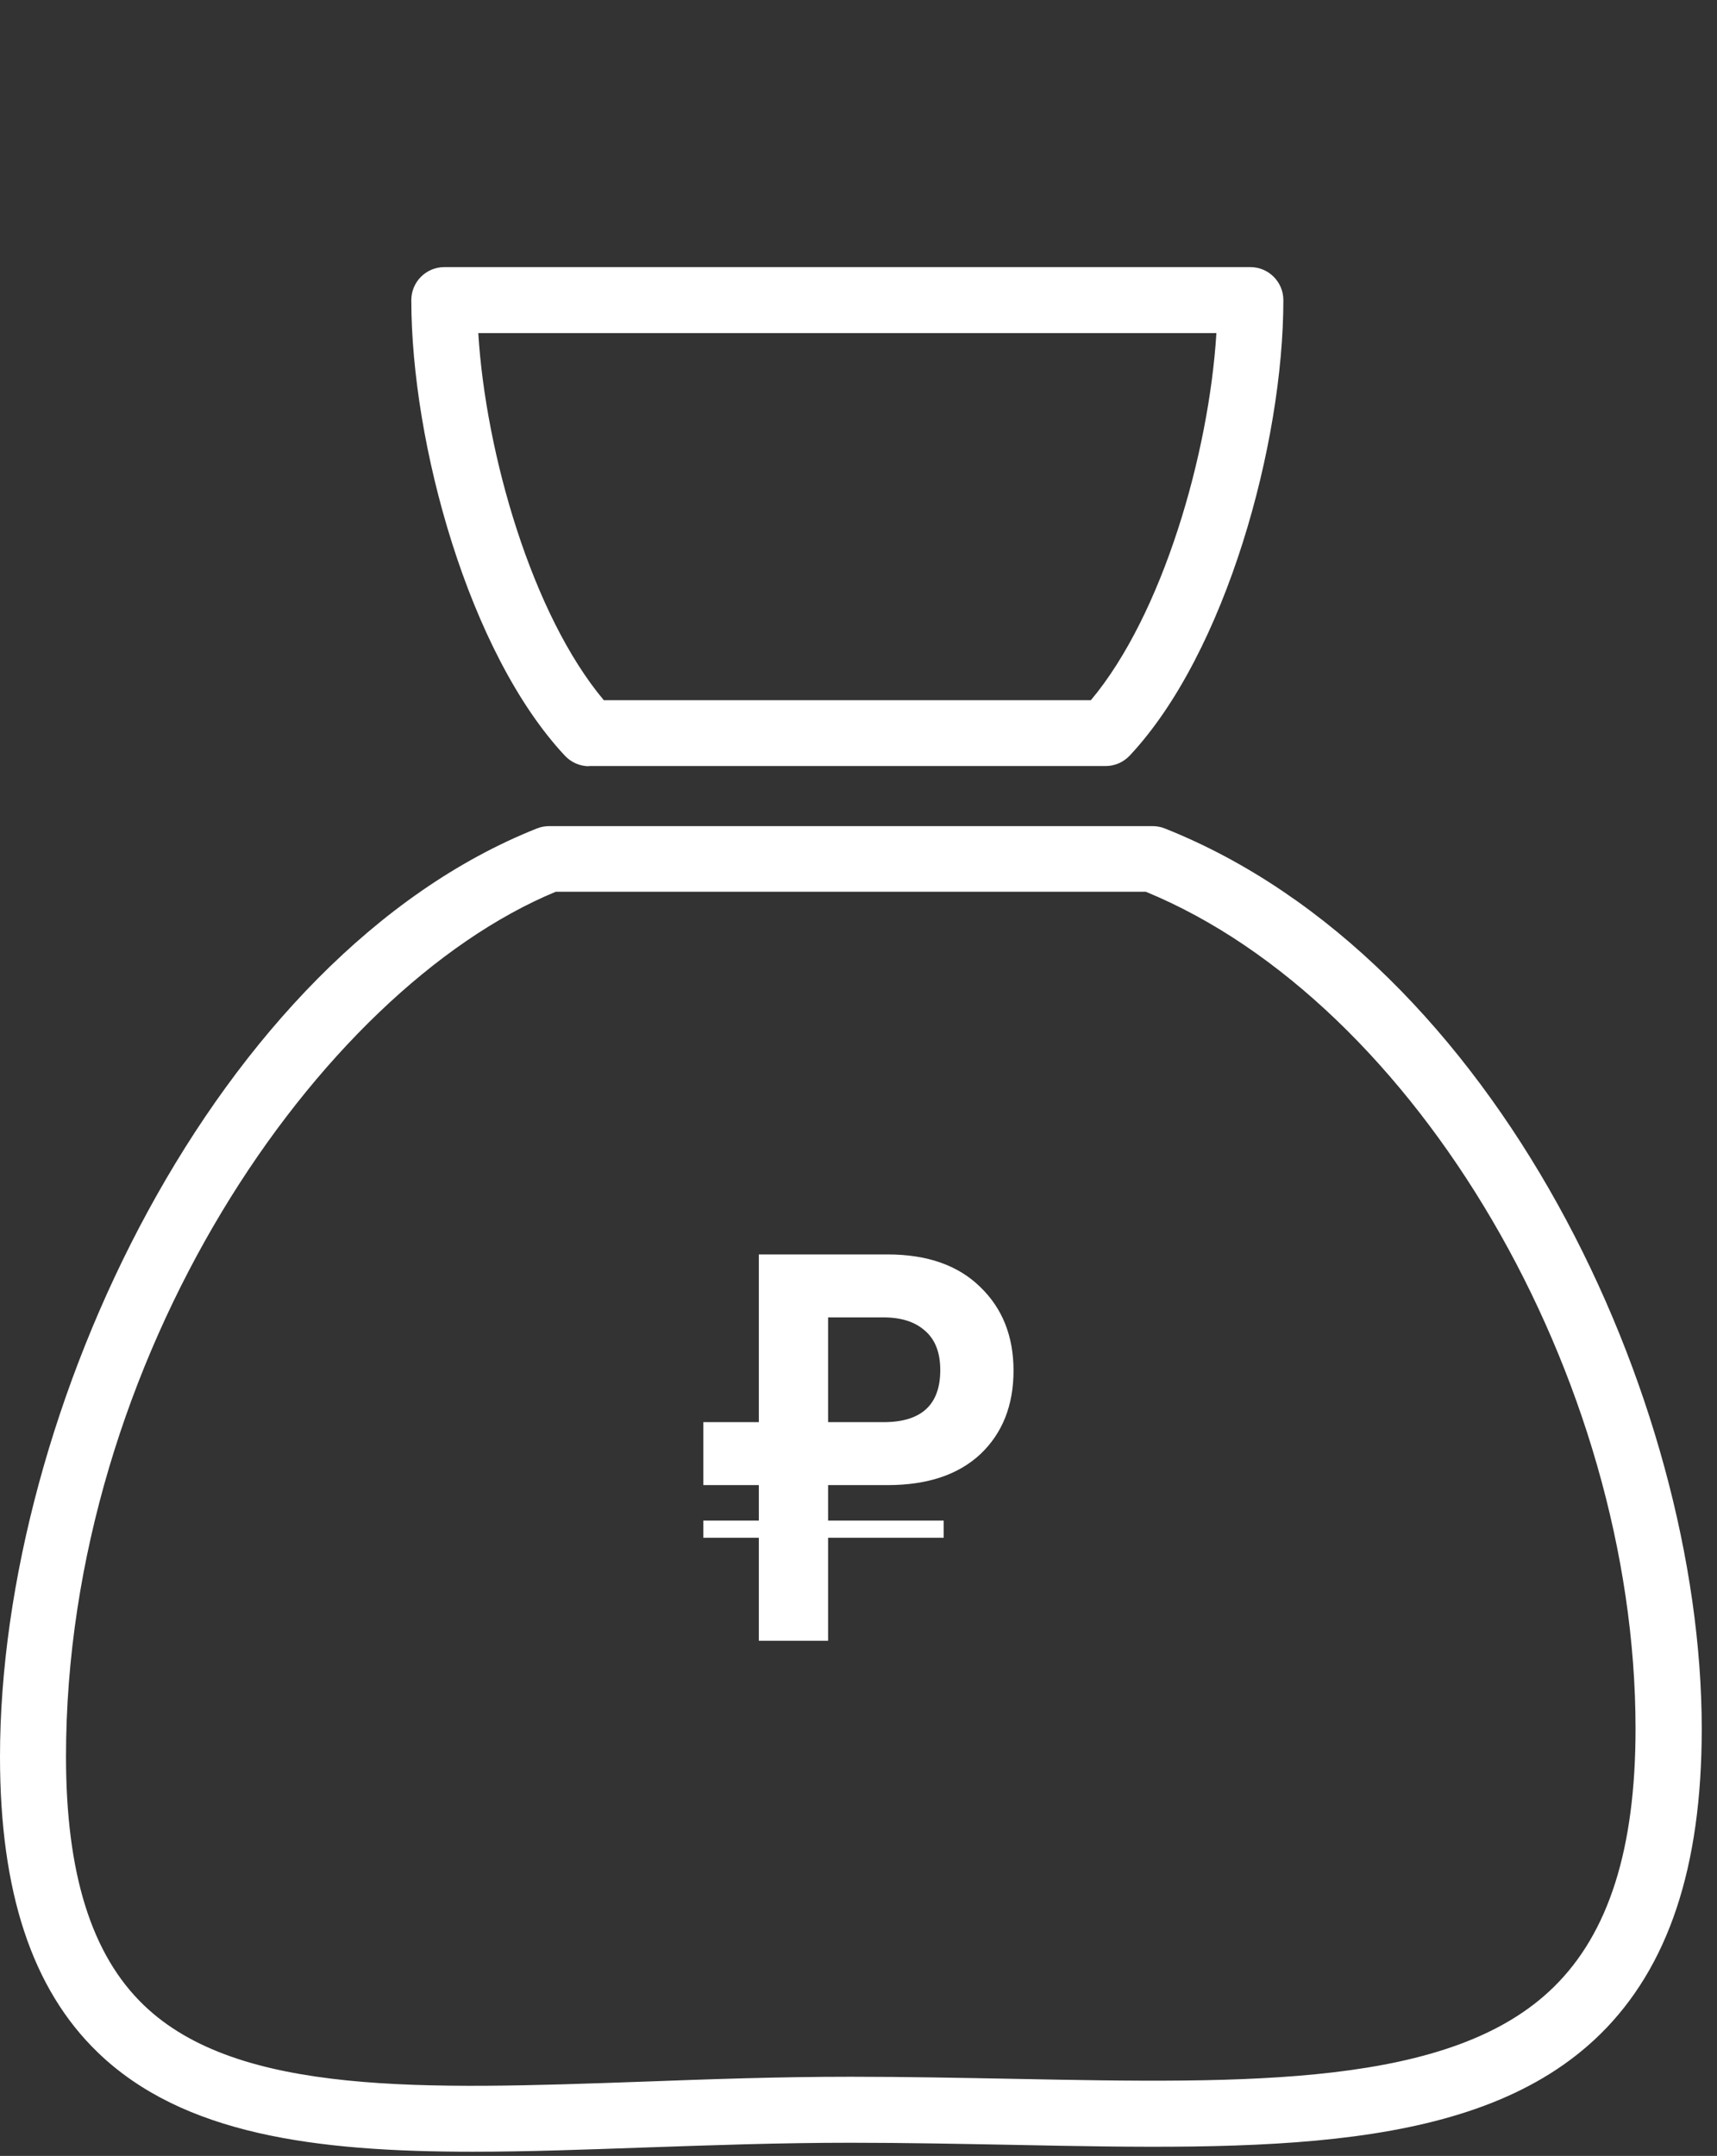 <svg width="90" height="113" viewBox="0 0 90 113" fill="none" xmlns="http://www.w3.org/2000/svg">
<rect x="0" y="0" width="90" height="113" fill="#333333" stroke="none"/>
<path d="M0 92.07C0 99.17 1.68 104.25 5.13 107.58C9.59 111.88 16.52 112.78 24.77 112.78C27.63 112.78 30.64 112.67 33.76 112.56C37.25 112.44 40.86 112.31 44.6 112.31C47.5 112.31 50.34 112.37 53.09 112.42C66.17 112.68 77.47 112.9 83.87 106.63C87.45 103.11 89.2 97.88 89.2 90.62C89.2 73.3 78.44 50.33 61.05 43.42C60.85 43.34 60.63 43.3 60.41 43.3H28.79C28.57 43.3 28.35 43.34 28.15 43.42C11.31 50.11 0 73.98 0 92.08V92.07ZM29.12 46.74H60.06C74.24 52.58 85.73 72.17 85.73 90.61C85.73 96.89 84.33 101.32 81.44 104.15C76.08 109.41 65.45 109.2 53.15 108.96C50.39 108.91 47.53 108.85 44.6 108.85C40.8 108.85 37.16 108.98 33.64 109.11C22.29 109.51 12.48 109.87 7.53 105.09C4.79 102.45 3.46 98.19 3.46 92.07C3.46 71.22 16.67 51.91 29.13 46.74H29.12Z" fill="white"/>
<path d="M30.88 40.15H57.96C58.44 40.15 58.89 39.95 59.22 39.6C64.26 34.22 67.27 23.23 67.27 15.73C67.27 14.78 66.5 14 65.54 14H23.29C22.34 14 21.56 14.77 21.56 15.73C21.56 23.24 24.57 34.22 29.61 39.61C29.94 39.96 30.39 40.16 30.87 40.16L30.88 40.15ZM63.76 17.46C63.37 23.79 60.94 32.22 57.18 36.7H31.65C27.89 32.22 25.46 23.79 25.07 17.46H63.75H63.76Z" fill="white"/>
<path d="M46.526 77.84H43.406V79.7H49.466V80.6H43.406V86H39.776V80.6H36.866V79.7H39.776V77.84H36.866V74.54H39.776V65.75H46.526C48.606 65.75 50.226 66.32 51.386 67.46C52.546 68.58 53.126 70.04 53.126 71.84C53.126 73.66 52.546 75.12 51.386 76.22C50.226 77.3 48.606 77.84 46.526 77.84ZM43.406 69.05V74.54H46.316C48.296 74.54 49.286 73.63 49.286 71.81C49.286 70.89 49.016 70.2 48.476 69.74C47.956 69.28 47.236 69.05 46.316 69.05H43.406Z" fill="white"/>
</svg>
